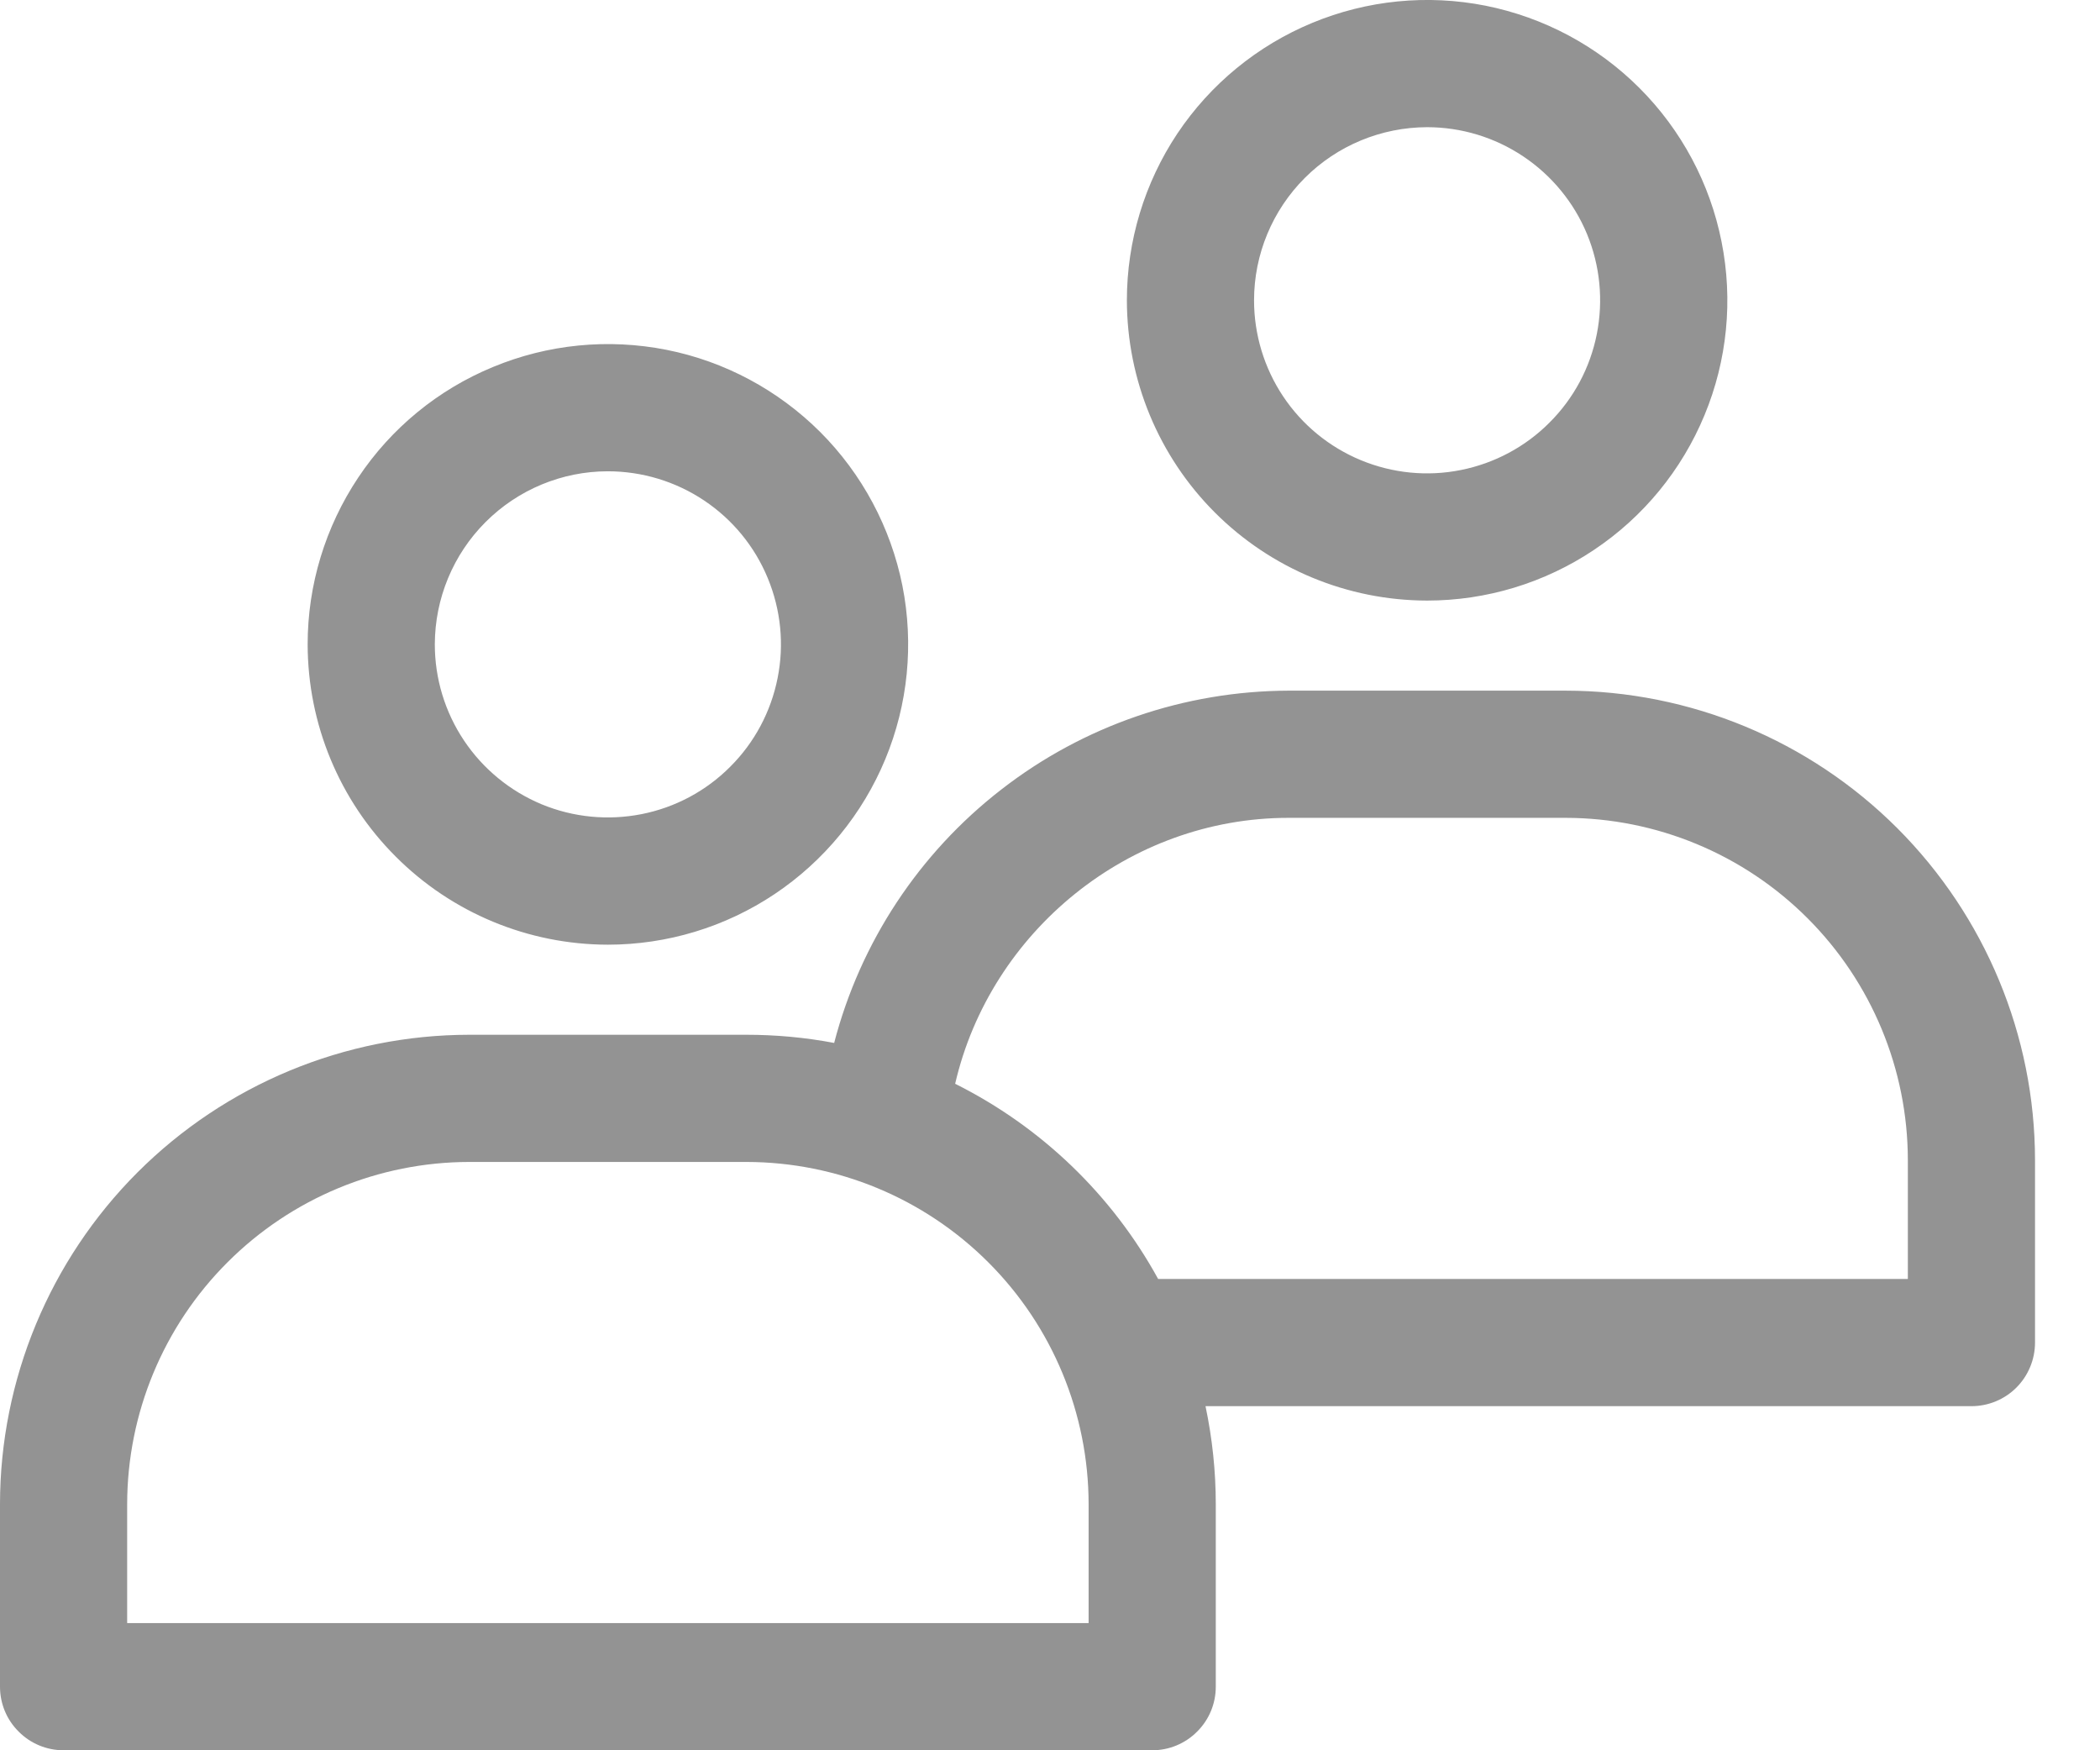 <svg width="18" height="15" viewBox="0 0 18 15" fill="none" xmlns="http://www.w3.org/2000/svg">
<path d="M5.21 8.096C5.719 8.096 6.217 7.945 6.64 7.662C7.063 7.379 7.393 6.977 7.588 6.507C7.783 6.037 7.834 5.519 7.735 5.02C7.635 4.521 7.39 4.062 7.03 3.702C6.67 3.343 6.212 3.097 5.713 2.998C5.213 2.899 4.696 2.95 4.226 3.145C3.755 3.339 3.353 3.669 3.071 4.092C2.788 4.516 2.637 5.013 2.637 5.522C2.638 6.205 2.909 6.859 3.392 7.341C3.874 7.824 4.528 8.095 5.21 8.096ZM5.21 4.039C5.504 4.039 5.791 4.126 6.035 4.289C6.279 4.452 6.469 4.683 6.581 4.955C6.693 5.226 6.723 5.524 6.665 5.812C6.608 6.099 6.467 6.364 6.259 6.571C6.052 6.779 5.788 6.92 5.5 6.977C5.212 7.034 4.914 7.005 4.643 6.893C4.372 6.78 4.14 6.59 3.977 6.346C3.814 6.102 3.727 5.816 3.727 5.522C3.728 5.129 3.884 4.752 4.162 4.474C4.44 4.196 4.817 4.039 5.21 4.039ZM12.232 5.147C12.741 5.147 13.239 4.996 13.662 4.713C14.085 4.431 14.415 4.029 14.61 3.558C14.805 3.088 14.856 2.571 14.756 2.071C14.657 1.572 14.412 1.114 14.052 0.754C13.692 0.394 13.234 0.149 12.734 0.049C12.235 -0.05 11.718 0.001 11.248 0.196C10.777 0.391 10.375 0.721 10.092 1.144C9.81 1.567 9.659 2.065 9.659 2.574C9.66 3.256 9.931 3.91 10.413 4.392C10.896 4.875 11.55 5.146 12.232 5.147ZM12.232 1.09C12.526 1.09 12.812 1.177 13.056 1.34C13.3 1.503 13.491 1.735 13.603 2.006C13.715 2.277 13.744 2.575 13.687 2.863C13.63 3.151 13.489 3.415 13.281 3.622C13.074 3.83 12.809 3.971 12.522 4.028C12.234 4.086 11.936 4.056 11.665 3.944C11.394 3.832 11.162 3.642 10.999 3.398C10.836 3.154 10.749 2.867 10.749 2.574C10.749 2.18 10.906 1.803 11.184 1.525C11.462 1.247 11.839 1.091 12.232 1.09ZM13.42 5.919H11.044C10.153 5.922 9.287 6.219 8.583 6.766C7.878 7.312 7.374 8.076 7.15 8.938C6.902 8.891 6.65 8.868 6.398 8.868H4.022C2.956 8.869 1.934 9.293 1.179 10.047C0.425 10.801 0.001 11.824 0 12.89L0 14.455C0 14.6 0.057 14.738 0.16 14.84C0.262 14.943 0.401 15 0.545 15H9.876C10.02 15 10.159 14.943 10.261 14.84C10.364 14.738 10.421 14.6 10.421 14.455V12.89C10.421 12.608 10.391 12.327 10.333 12.051H16.898C17.042 12.051 17.181 11.994 17.283 11.892C17.385 11.79 17.443 11.651 17.443 11.506V9.941C17.442 8.875 17.017 7.853 16.263 7.098C15.509 6.344 14.487 5.92 13.42 5.919ZM9.331 13.91H1.09V12.89C1.091 12.113 1.4 11.367 1.95 10.818C2.5 10.268 3.245 9.959 4.022 9.958H6.398C7.176 9.959 7.921 10.268 8.471 10.818C9.021 11.367 9.33 12.113 9.331 12.89V13.91ZM16.353 10.961H9.927C9.531 10.239 8.924 9.656 8.187 9.288C8.489 7.983 9.676 7.009 11.044 7.009H13.42C14.198 7.01 14.943 7.319 15.493 7.869C16.043 8.419 16.352 9.164 16.353 9.941V10.961Z" fill="#939393"/>
</svg>

